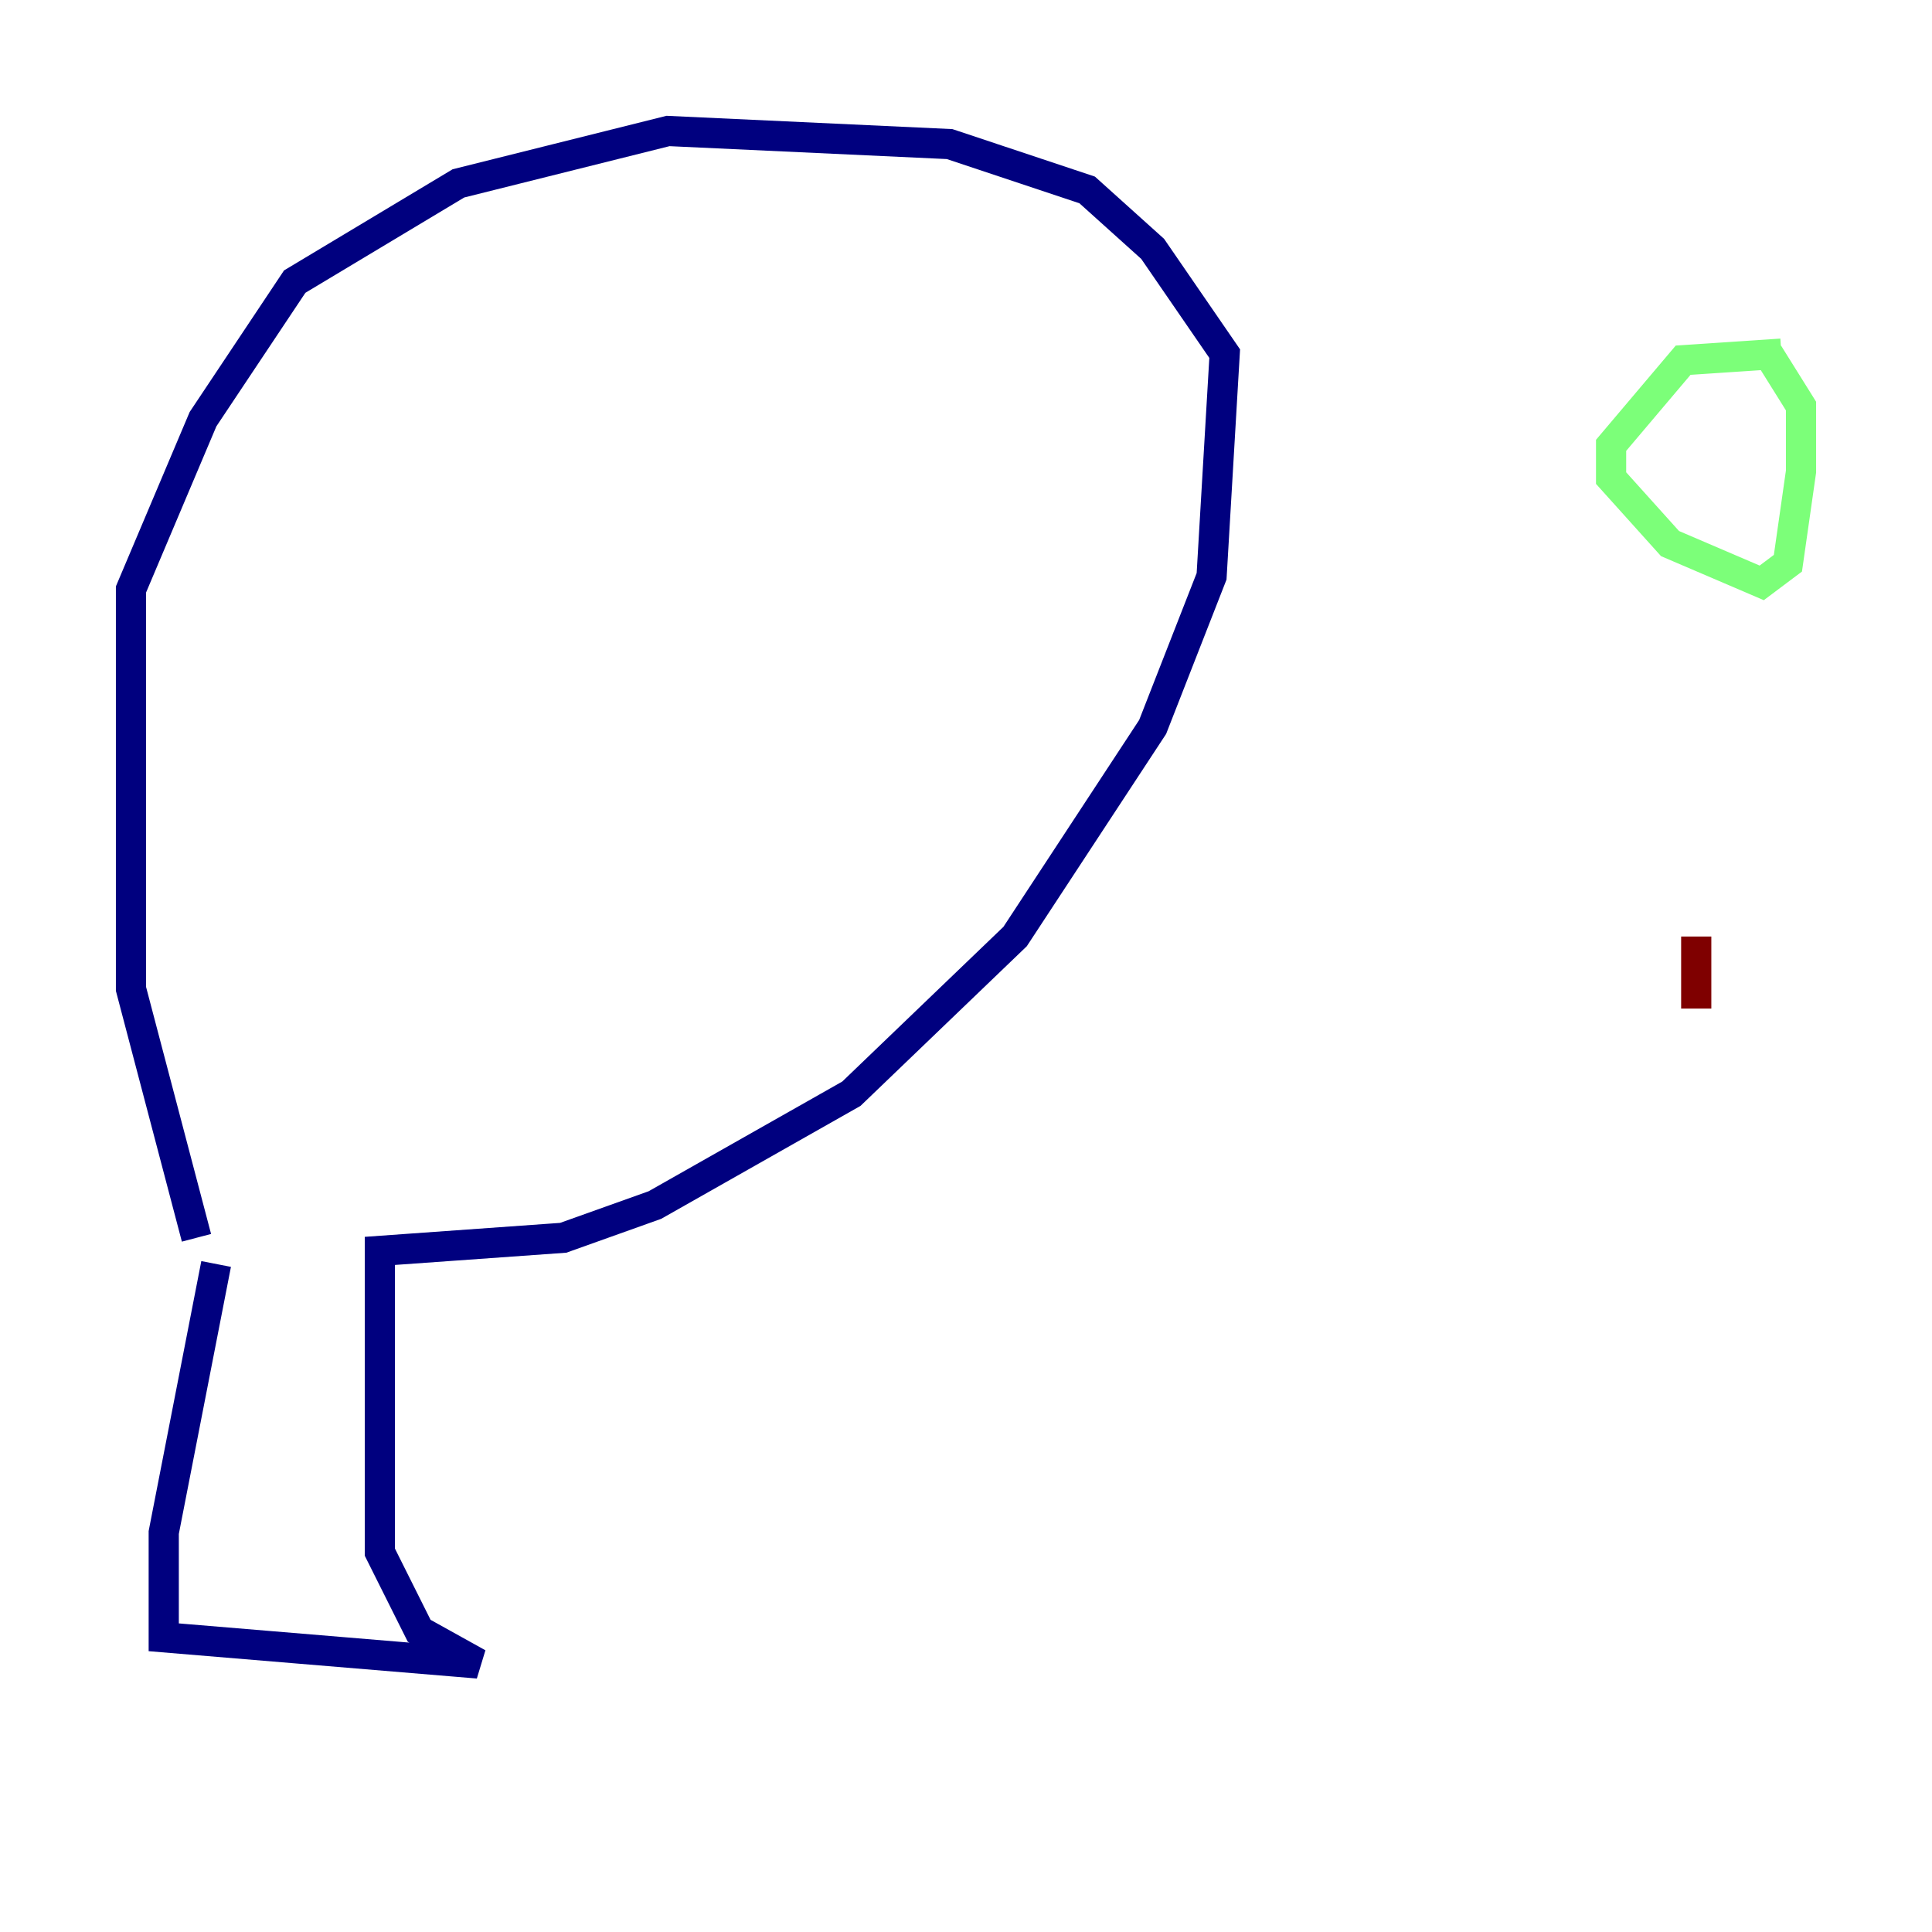 <?xml version="1.0" encoding="utf-8" ?>
<svg baseProfile="tiny" height="128" version="1.2" viewBox="0,0,128,128" width="128" xmlns="http://www.w3.org/2000/svg" xmlns:ev="http://www.w3.org/2001/xml-events" xmlns:xlink="http://www.w3.org/1999/xlink"><defs /><polyline fill="none" points="14.319,83.742 10.848,101.532 10.848,108.475 31.675,110.21 27.77,108.041 25.166,102.834 25.166,82.875 37.315,82.007 43.39,79.837 56.407,72.461 67.254,62.047 76.366,48.163 80.271,38.183 81.139,23.43 76.366,16.488 72.027,12.583 62.915,9.546 44.258,8.678 30.373,12.149 19.525,18.658 13.451,27.77 8.678,39.051 8.678,65.519 13.017,82.007" stroke="#00007f" stroke-width="2" /><polyline fill="none" points="118.02,23.43 111.512,23.864 106.739,29.505 106.739,31.675 110.644,36.014 116.719,38.617 118.454,37.315 119.322,31.241 119.322,26.902 117.153,23.43" stroke="#7cff79" stroke-width="2" /><polyline fill="none" points="112.38,66.82 112.38,62.047" stroke="#7f0000" stroke-width="2" /></svg>